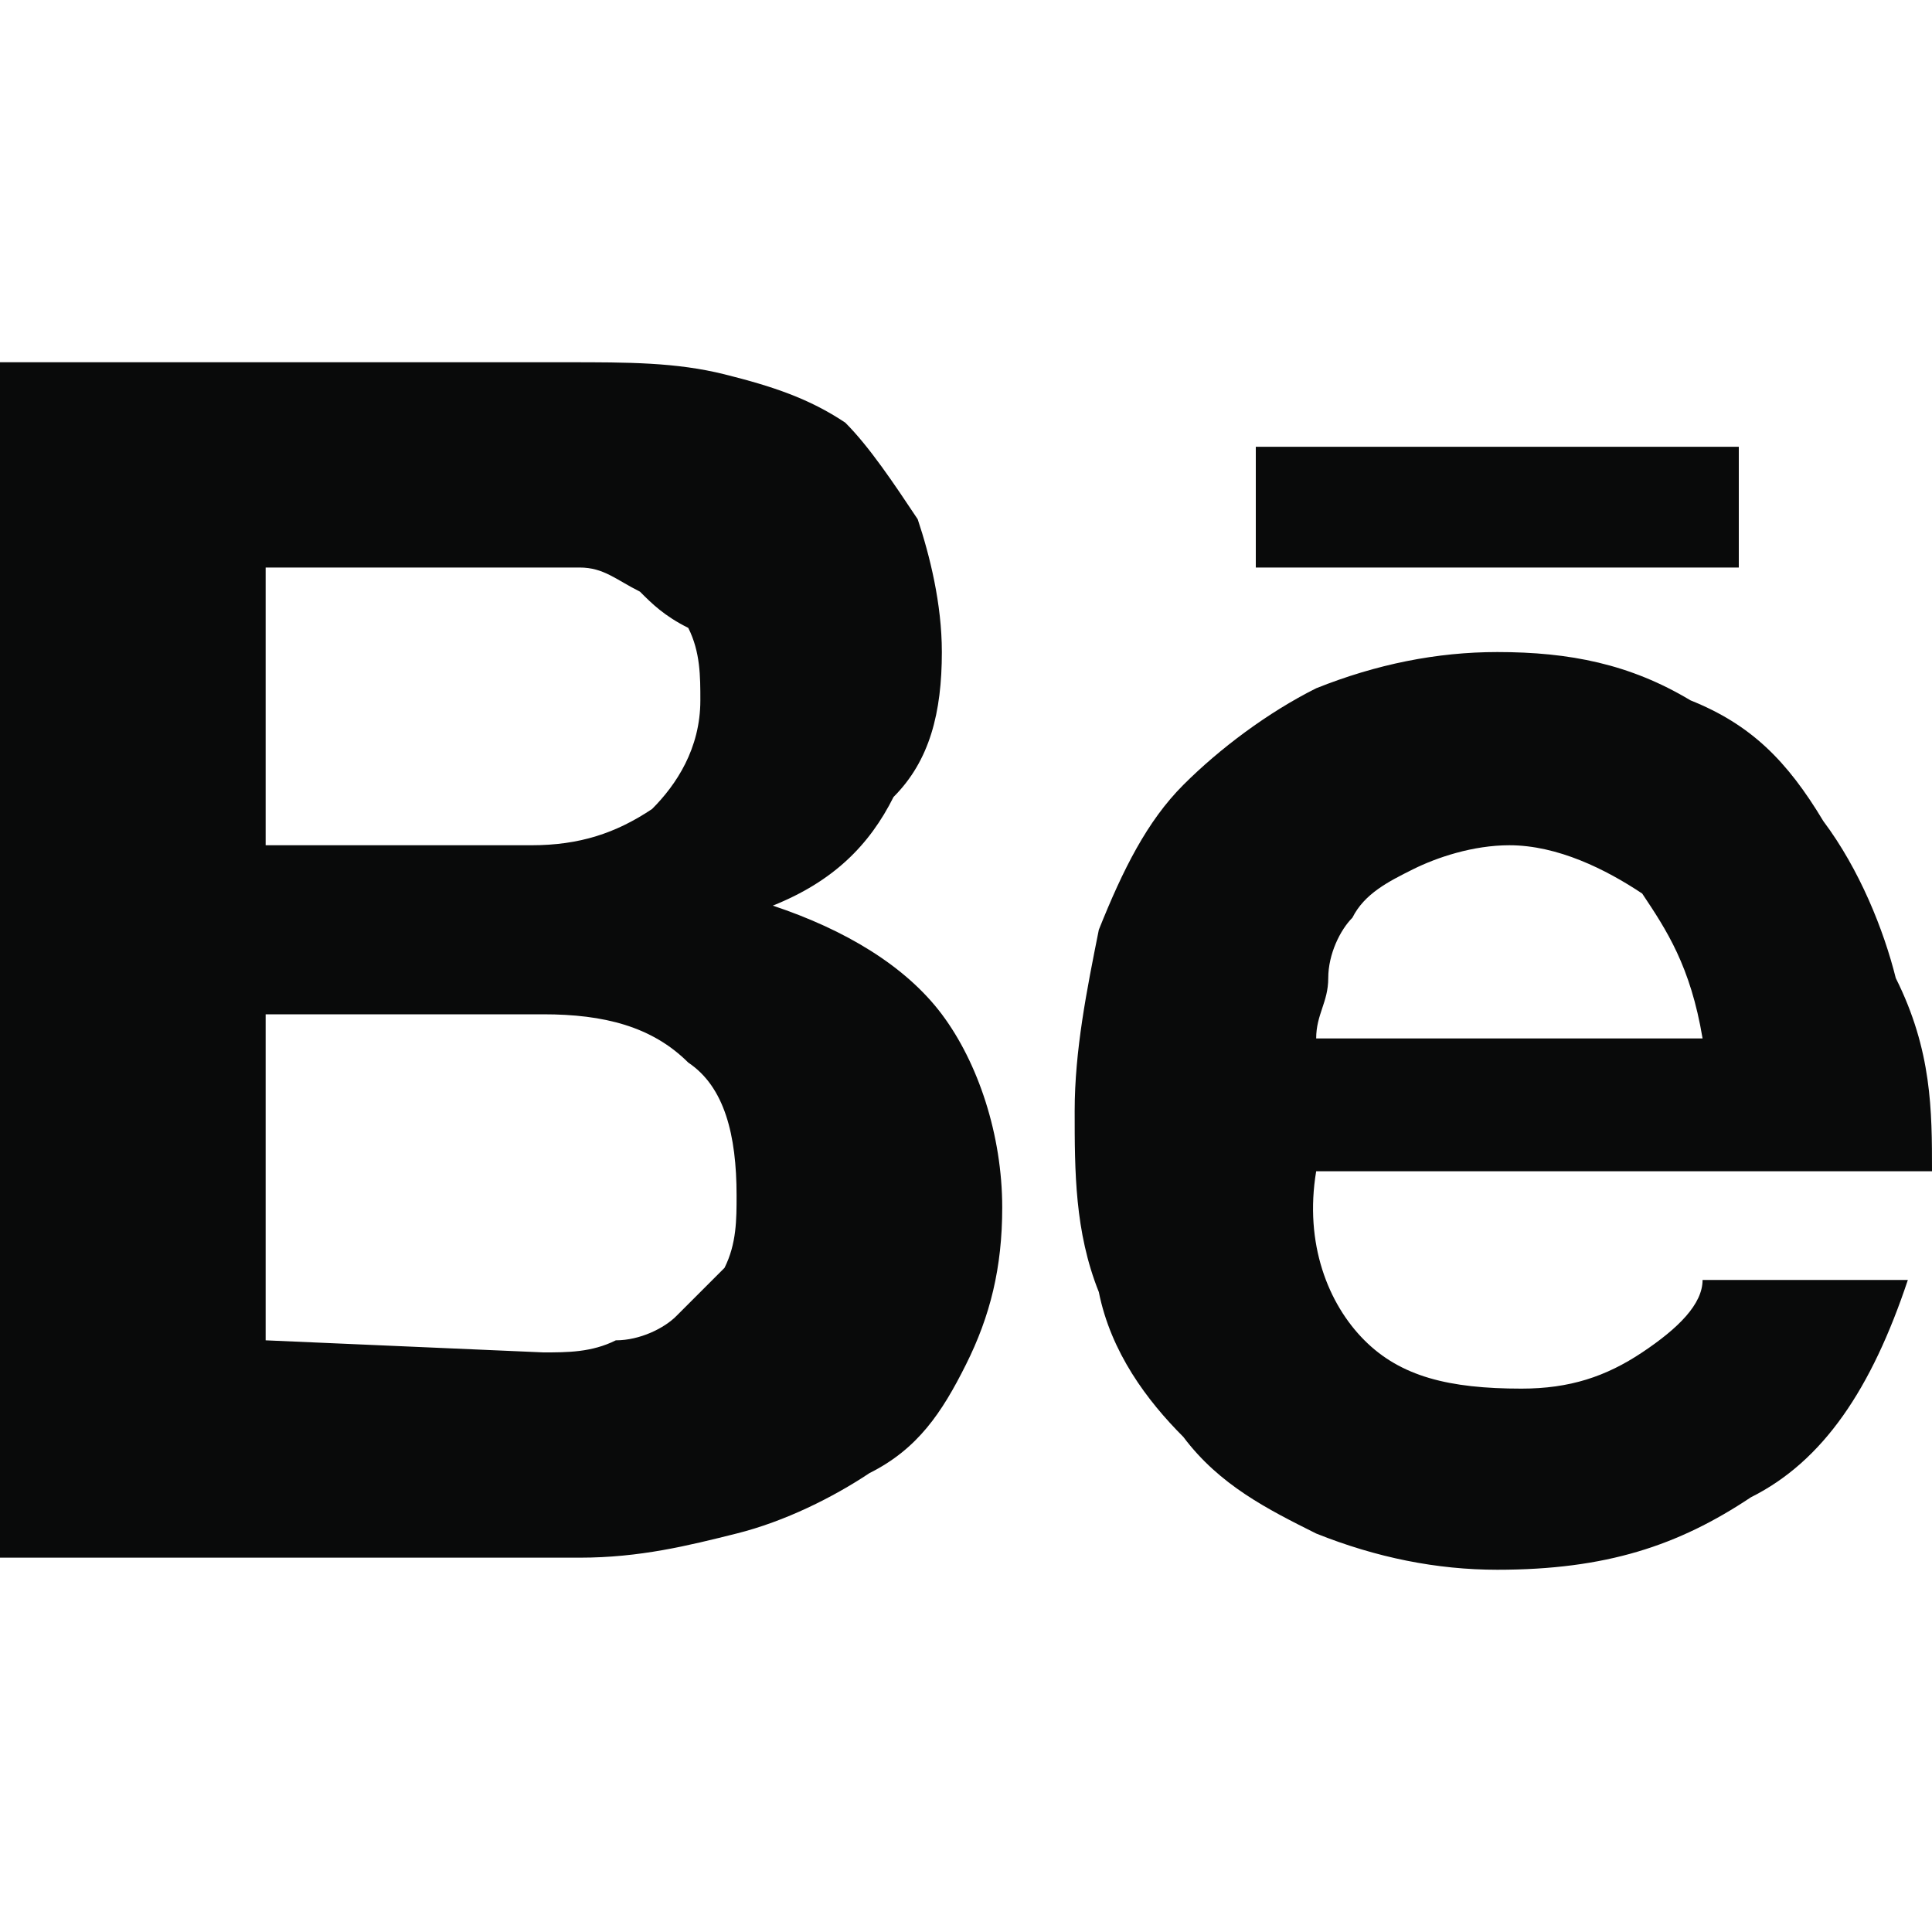 <?xml version="1.0" encoding="utf-8"?>
<!-- Generator: Adobe Illustrator 24.2.0, SVG Export Plug-In . SVG Version: 6.00 Build 0)  -->
<svg version="1.1" id="Livello_1" xmlns="http://www.w3.org/2000/svg" xmlns:xlink="http://www.w3.org/1999/xlink" x="0px" y="0px"
	 viewBox="0 0 16 16" style="enable-background:new 0 0 16 16;" xml:space="preserve">
<style type="text/css">
	.st0{fill:#090A0A;}
</style>
<path class="st0" d="M4.7,3C5.2,3,5.6,3,6,3.1s0.7,0.2,1,0.4C7.2,3.7,7.4,4,7.6,4.3C7.7,4.6,7.8,5,7.8,5.4c0,0.5-0.1,0.9-0.4,1.2
	C7.2,7,6.9,7.3,6.4,7.5C7,7.7,7.5,8,7.8,8.4s0.5,1,0.5,1.6c0,0.5-0.1,0.9-0.3,1.3c-0.2,0.4-0.4,0.7-0.8,0.9
	c-0.3,0.2-0.7,0.4-1.1,0.5s-0.8,0.2-1.3,0.2H0V3H4.7z M4.4,7c0.4,0,0.7-0.1,1-0.3c0.2-0.2,0.4-0.5,0.4-0.9c0-0.2,0-0.4-0.1-0.6
	C5.5,5.1,5.4,5,5.3,4.9C5.1,4.8,5,4.7,4.8,4.7s-0.4,0-0.6,0h-2V7H4.4L4.4,7z M4.5,11.2c0.2,0,0.4,0,0.6-0.1c0.2,0,0.4-0.1,0.5-0.2
	s0.2-0.2,0.4-0.4c0.1-0.2,0.1-0.4,0.1-0.6C6.1,9.4,6,9,5.7,8.8C5.4,8.5,5,8.4,4.5,8.4H2.2v2.7L4.5,11.2L4.5,11.2L4.5,11.2z
	 M11.3,11.1c0.3,0.3,0.7,0.4,1.3,0.4c0.4,0,0.7-0.1,1-0.3s0.5-0.4,0.5-0.6h1.7c-0.3,0.9-0.7,1.5-1.3,1.8c-0.6,0.4-1.2,0.6-2.1,0.6
	c-0.5,0-1-0.1-1.5-0.3c-0.4-0.2-0.8-0.4-1.1-0.8c-0.3-0.3-0.6-0.7-0.7-1.2c-0.2-0.5-0.2-1-0.2-1.5s0.1-1,0.2-1.5
	c0.2-0.5,0.4-0.9,0.7-1.2c0.3-0.3,0.7-0.6,1.1-0.8c0.5-0.2,1-0.3,1.5-0.3c0.6,0,1.1,0.1,1.6,0.4c0.5,0.2,0.8,0.5,1.1,1
	c0.3,0.4,0.5,0.9,0.6,1.3C16,8.7,16,9.2,16,9.7h-5.1C10.8,10.3,11,10.8,11.3,11.1z M13.6,7.4C13.3,7.2,12.9,7,12.5,7
	c-0.3,0-0.6,0.1-0.8,0.2s-0.4,0.2-0.5,0.4C11.1,7.7,11,7.9,11,8.1c0,0.2-0.1,0.3-0.1,0.5h3.2C14,8,13.8,7.7,13.6,7.4L13.6,7.4z
	 M10.4,3.7h4v1h-4V3.7z"/>
</svg>
